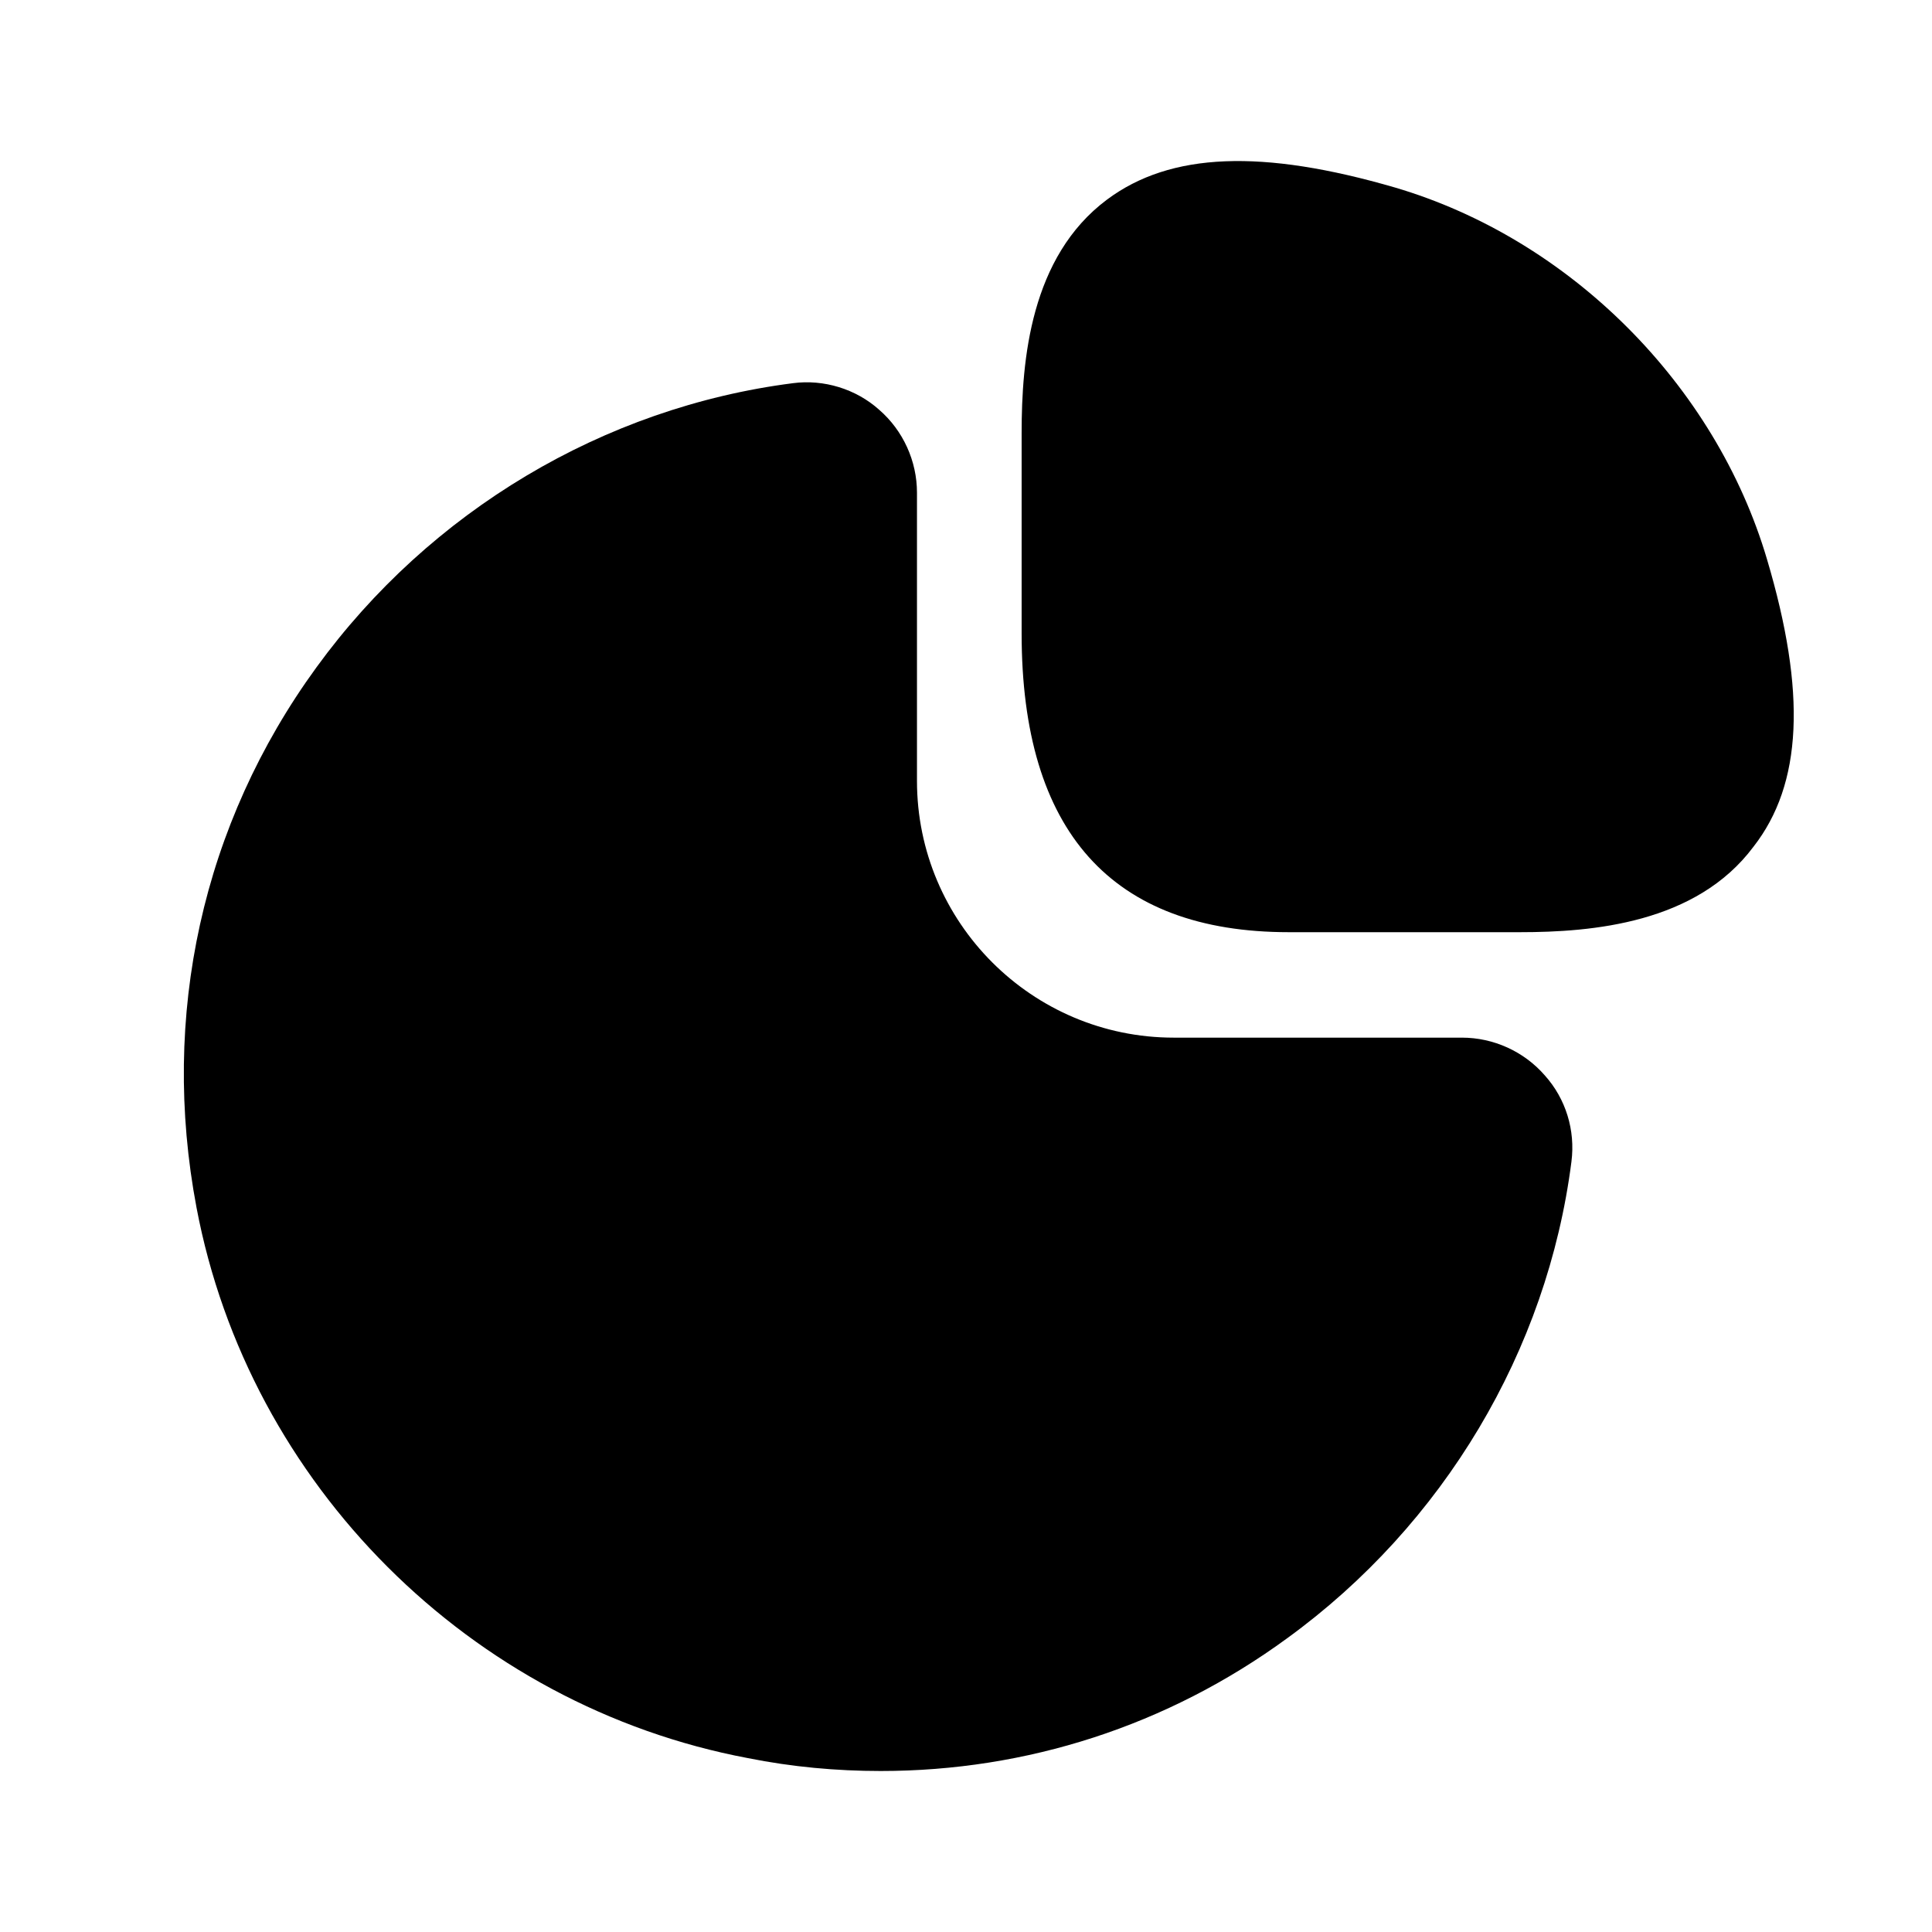 <svg width="24" height="24" viewBox="0 0 24 24" fill="none" xmlns="http://www.w3.org/2000/svg">
<path d="M21.951 6.95C21.311 4.78 19.501 2.97 17.331 2.33C15.681 1.85 14.541 1.89 13.751 2.48C12.801 3.19 12.691 4.47 12.691 5.38V7.87C12.691 10.33 13.811 11.58 16.011 11.58H18.881C19.781 11.58 21.071 11.47 21.781 10.52C22.391 9.74 22.441 8.6 21.951 6.95Z" fill="currentColor"/>
<path d="M19.191 13.36C18.931 13.06 18.551 12.89 18.161 12.89H14.581C12.821 12.89 11.391 11.46 11.391 9.7V6.12C11.391 5.73 11.221 5.35 10.921 5.09C10.631 4.83 10.231 4.71 9.851 4.76C7.501 5.06 5.341 6.35 3.931 8.29C2.511 10.24 1.991 12.62 2.441 15C3.091 18.44 5.841 21.19 9.291 21.84C9.841 21.95 10.391 22 10.941 22C12.751 22 14.501 21.44 15.991 20.35C17.931 18.94 19.221 16.78 19.521 14.43C19.571 14.04 19.451 13.65 19.191 13.36Z" fill="currentColor"/>
</svg>
